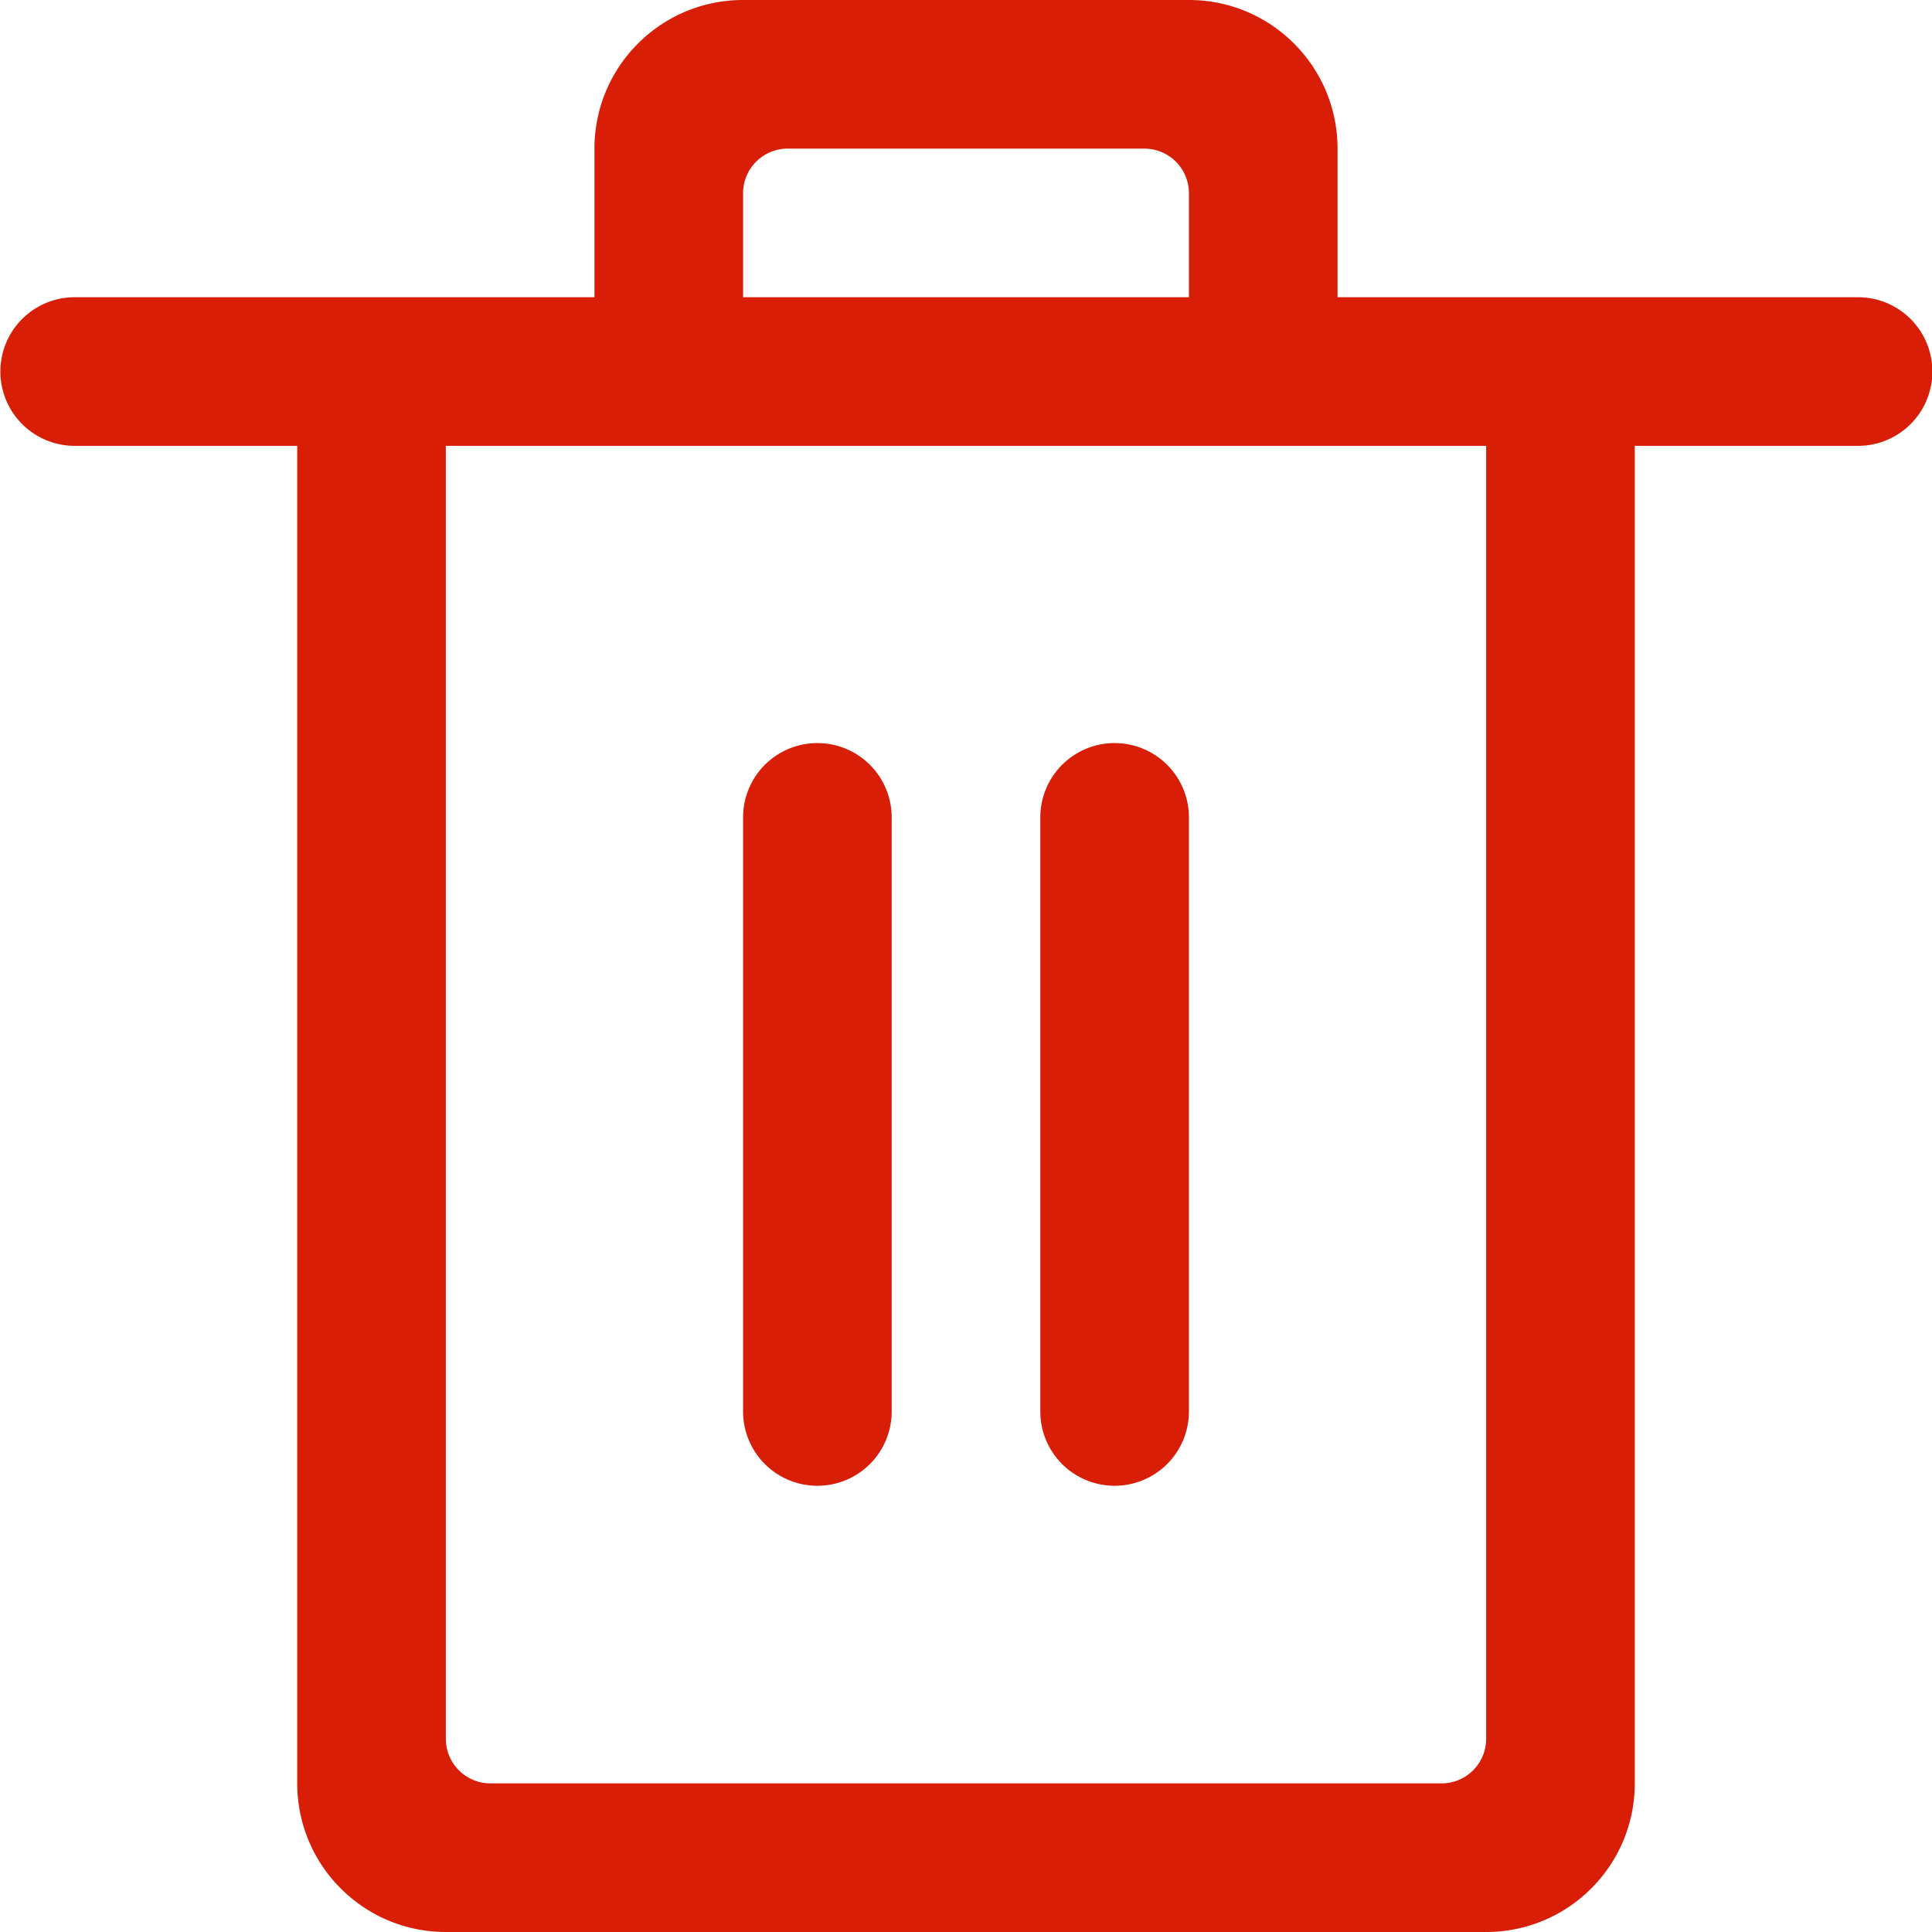 <?xml version="1.0" standalone="no"?><!DOCTYPE svg PUBLIC "-//W3C//DTD SVG 1.1//EN" "http://www.w3.org/Graphics/SVG/1.1/DTD/svg11.dtd"><svg t="1599275024906" class="icon" viewBox="0 0 1024 1024" version="1.1" xmlns="http://www.w3.org/2000/svg" p-id="2982" width="20" height="20" xmlns:xlink="http://www.w3.org/1999/xlink"><defs><style type="text/css"></style></defs><path d="M236.308 236.308v685.292a23.631 23.631 0 0 0 23.631 23.631h504.123a23.631 23.631 0 0 0 23.631-23.631V236.308H236.308z m393.846-78.769v-55.138a23.631 23.631 0 0 0-23.631-23.631H417.477a23.631 23.631 0 0 0-23.631 23.631v55.138h236.308z m78.769 0h275.692a39.385 39.385 0 1 1 0 78.769h-118.154v708.923c0 43.504-35.265 78.769-78.769 78.769H236.308c-43.504 0-78.769-35.265-78.769-78.769V236.308H39.385a39.385 39.385 0 0 1 0-78.769h275.692V78.769c0-43.504 35.265-78.769 78.769-78.769h236.308c43.504 0 78.769 35.265 78.769 78.769v78.769zM433.231 393.846a39.385 39.385 0 0 1 39.385 39.385v315.077a39.385 39.385 0 0 1-78.769 0V433.231a39.385 39.385 0 0 1 39.385-39.385z m157.538 0a39.385 39.385 0 0 1 39.385 39.385v315.077a39.385 39.385 0 0 1-78.769 0V433.231a39.385 39.385 0 0 1 39.385-39.385z" fill="#d81e06" p-id="2983"></path></svg>